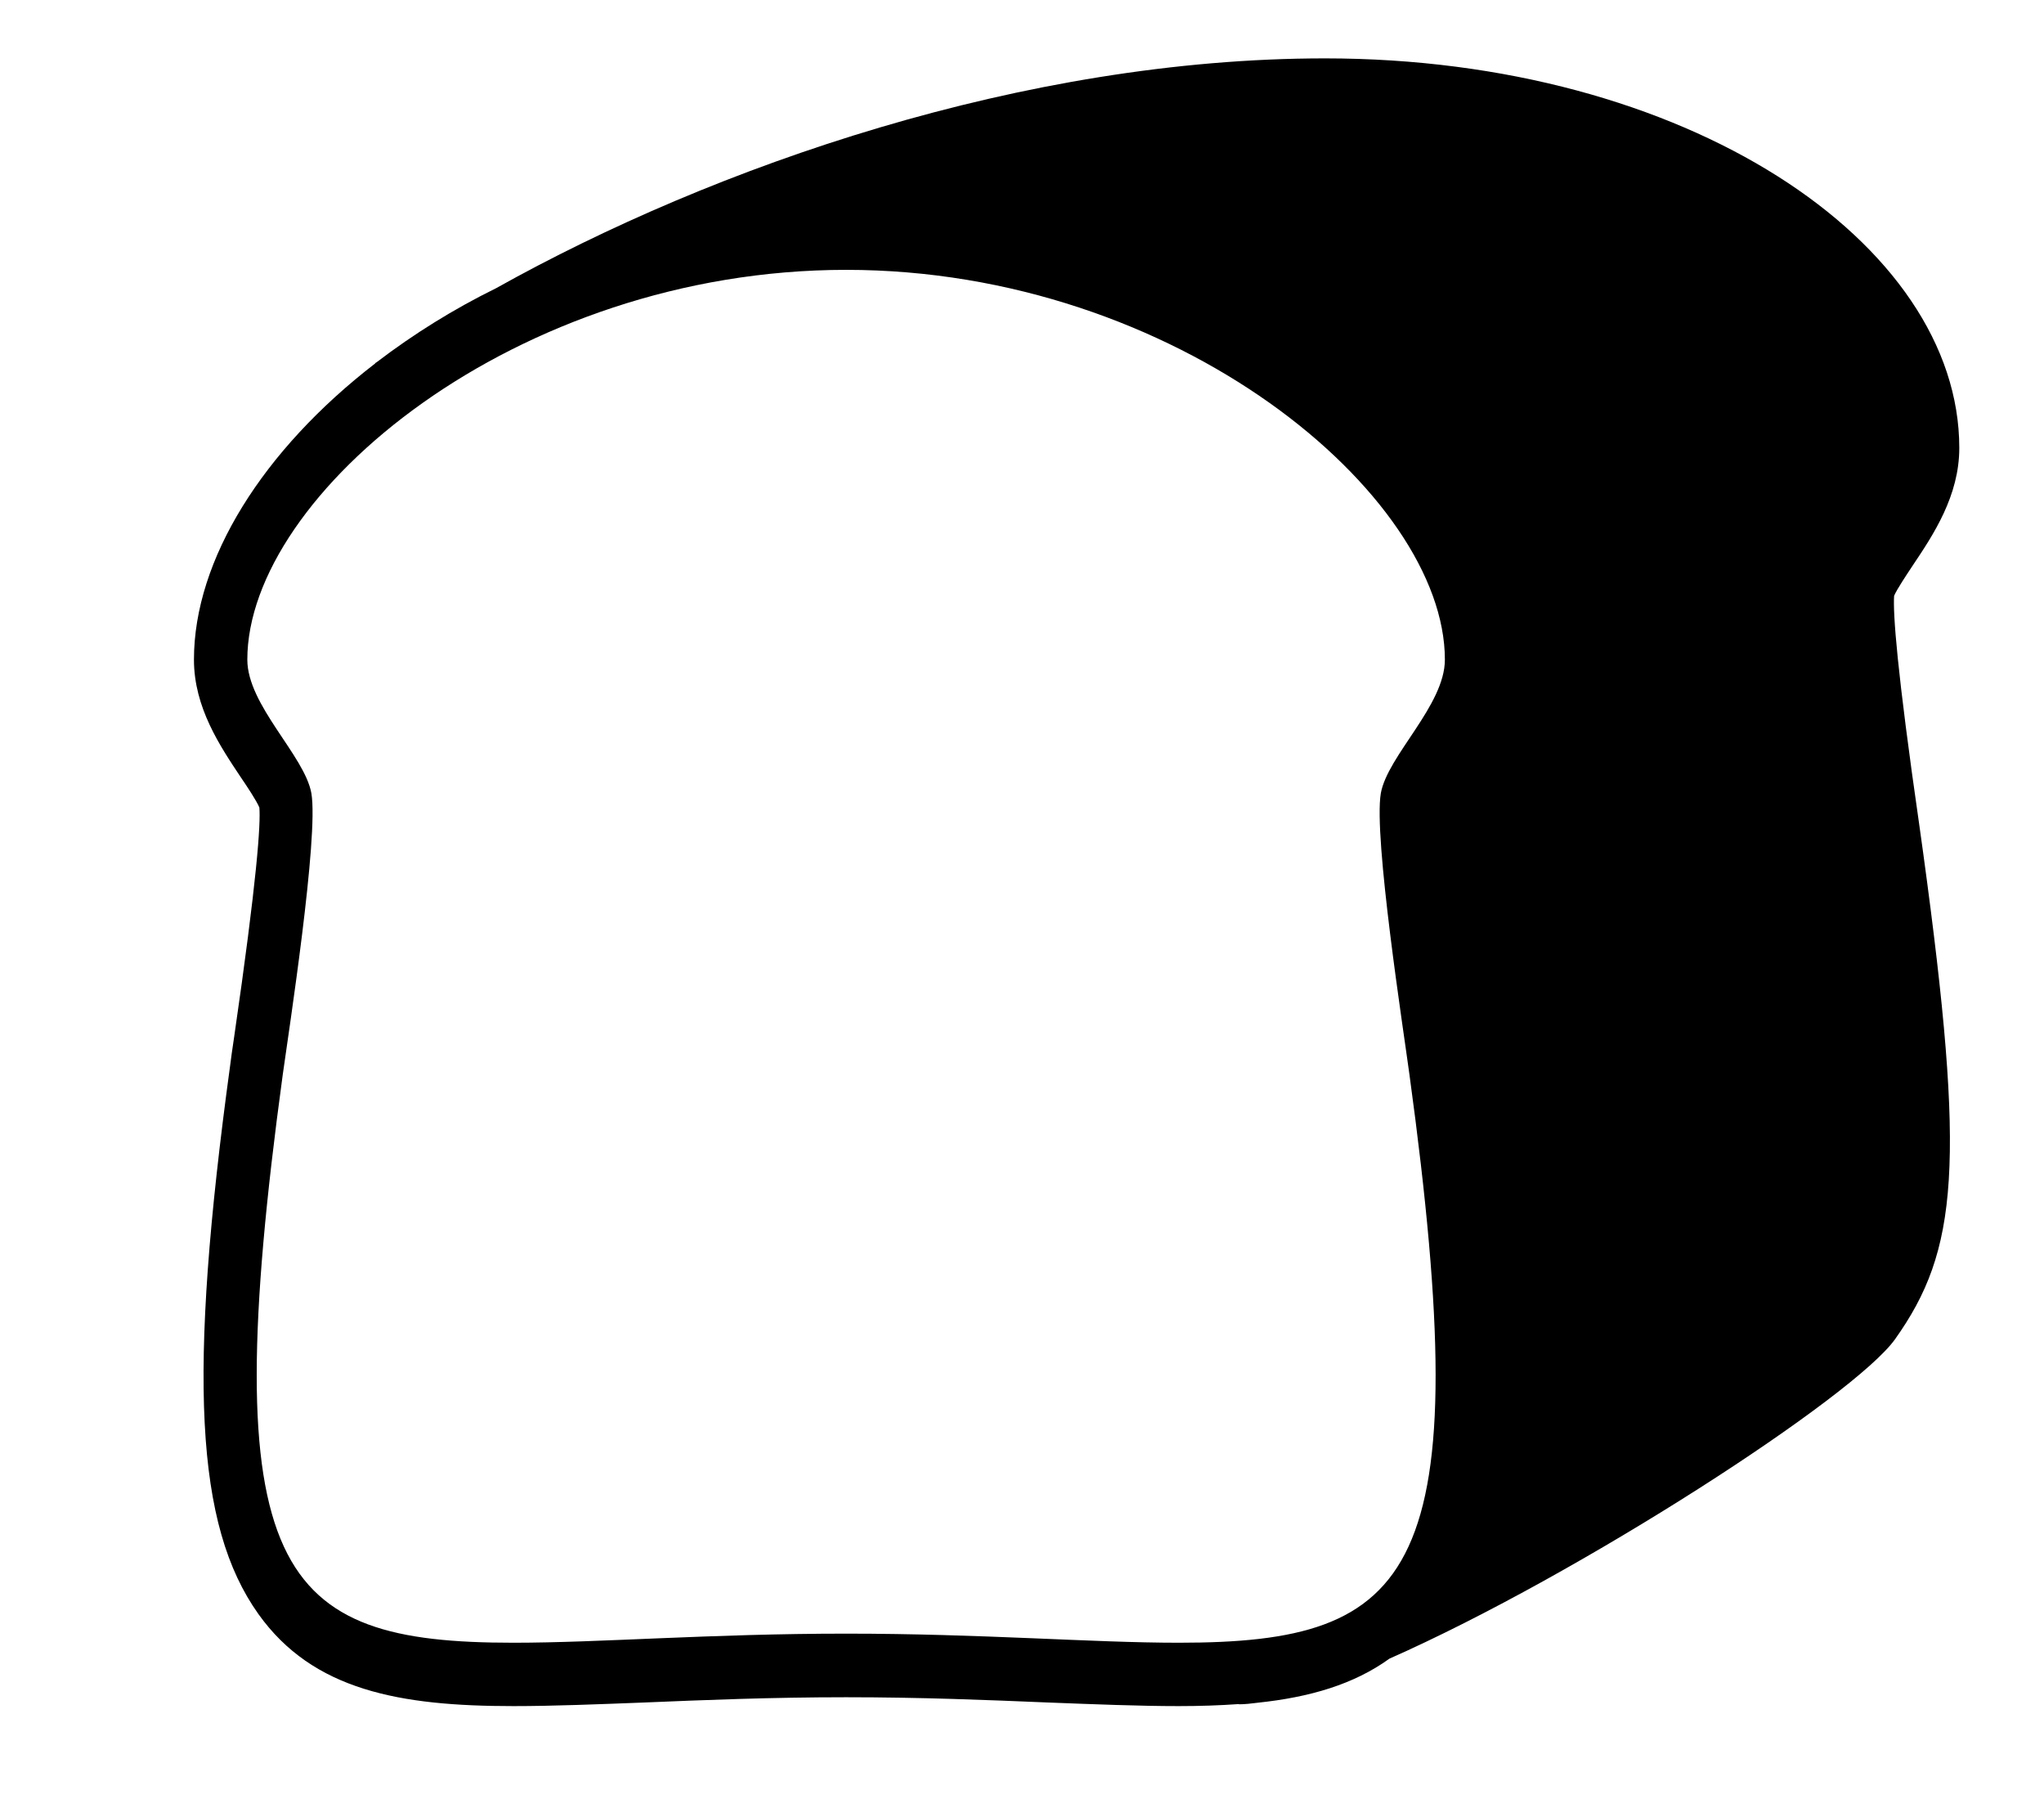 <svg width="9" height="8" viewBox="0 0 9 8" fill="none" xmlns="http://www.w3.org/2000/svg">
<path d="M8.452 3.64C8.351 2.941 8.335 2.7 8.34 2.623C8.353 2.593 8.394 2.532 8.421 2.491C8.513 2.354 8.627 2.183 8.627 1.972C8.627 1.069 7.425 0.257 5.834 0.257C4.512 0.257 3.146 0.731 2.184 1.269C1.999 1.36 1.823 1.469 1.658 1.595C1.656 1.596 1.654 1.597 1.652 1.599C1.652 1.599 1.652 1.599 1.652 1.6C1.158 1.981 0.854 2.464 0.854 2.904C0.854 3.115 0.969 3.285 1.061 3.423C1.089 3.464 1.13 3.526 1.142 3.555C1.148 3.625 1.133 3.864 1.03 4.572C1.023 4.62 1.017 4.659 1.014 4.686C0.826 6.06 0.86 6.716 1.138 7.106C1.378 7.442 1.76 7.511 2.261 7.511C2.435 7.511 2.632 7.503 2.84 7.495C3.102 7.484 3.398 7.472 3.726 7.472C4.053 7.472 4.35 7.484 4.611 7.495C4.82 7.503 5.016 7.511 5.19 7.511C5.283 7.511 5.37 7.508 5.455 7.502L5.455 7.503C5.48 7.503 5.509 7.5 5.539 7.496C5.766 7.472 5.96 7.416 6.118 7.302C6.959 6.93 8.164 6.148 8.344 5.896C8.622 5.505 8.656 5.129 8.468 3.755C8.464 3.728 8.459 3.689 8.452 3.64ZM6.206 4.731C6.508 6.936 6.232 7.232 5.19 7.232C4.808 7.232 4.323 7.192 3.726 7.192C3.128 7.192 2.643 7.232 2.261 7.232C1.22 7.232 0.944 6.936 1.245 4.731C1.272 4.537 1.404 3.684 1.371 3.492C1.341 3.326 1.089 3.105 1.089 2.904C1.089 2.178 2.269 1.188 3.726 1.188C5.182 1.188 6.362 2.178 6.362 2.904C6.362 3.105 6.11 3.326 6.08 3.492C6.047 3.684 6.18 4.537 6.206 4.731Z" fill="black"/>
</svg>
